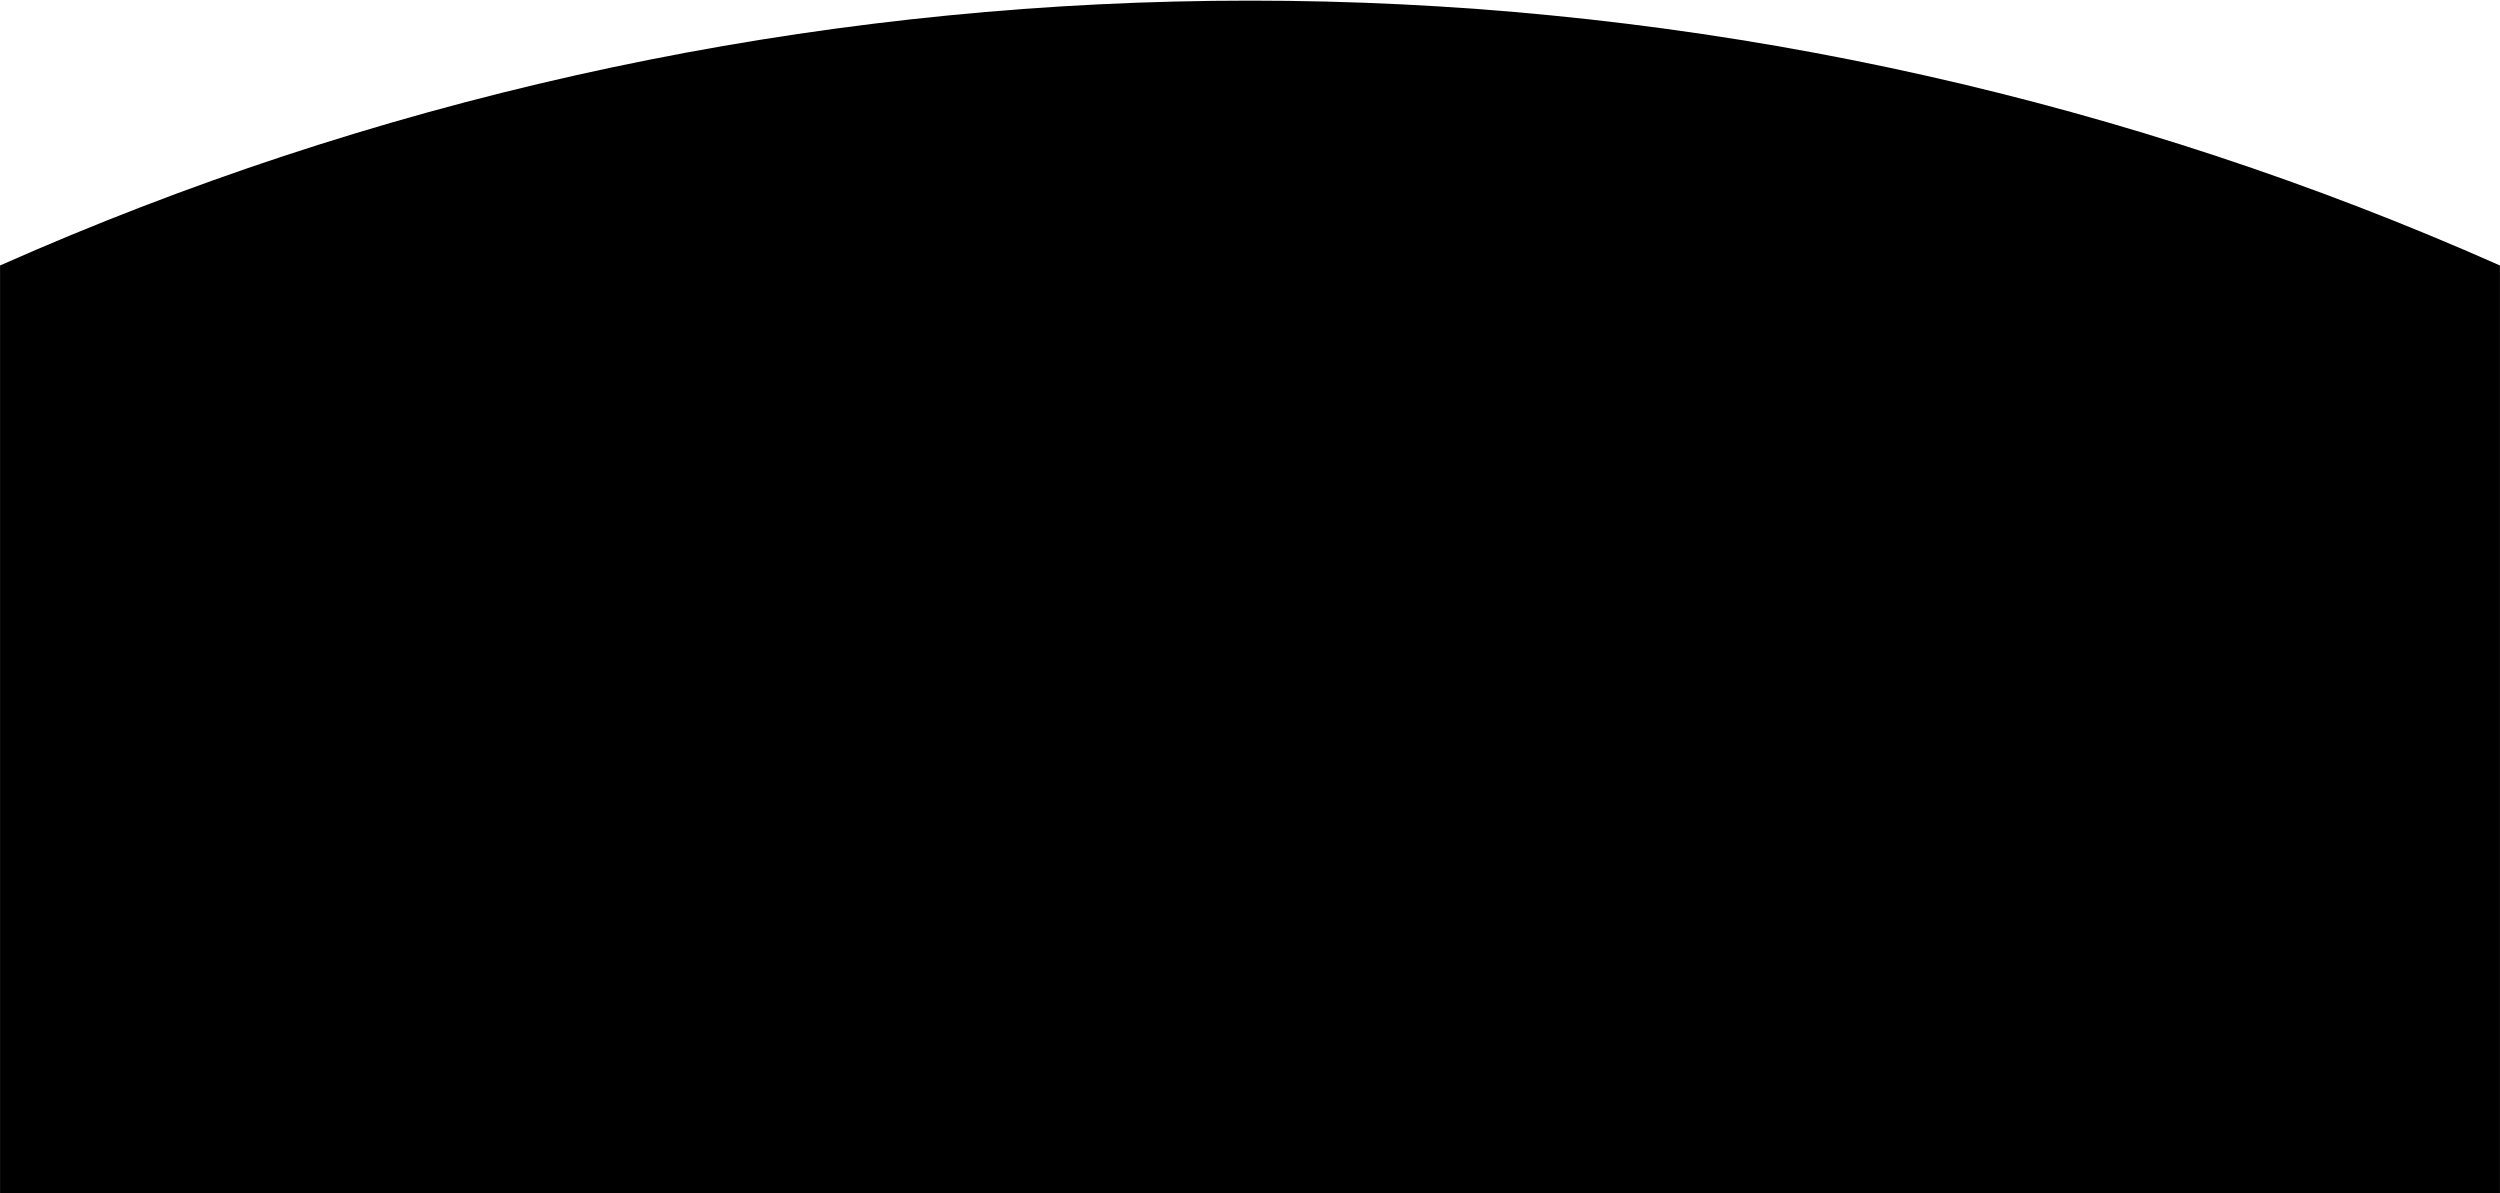 <svg width="2344" height="1119" viewBox="0 0 2344 1119" fill="none" xmlns="http://www.w3.org/2000/svg">
<g clip-path="url(#clip0_1205_1497)">
<mask id="mask0_1205_1497" style="mask-type:alpha" maskUnits="userSpaceOnUse" x="0" y="-1" width="2344" height="1120">
<path d="M0 1119L2344 1119L2344 -1L9.79135e-05 -1L0 1119Z" fill="#D9D9D9"/>
</mask>
<g mask="url(#mask0_1205_1497)">
<path d="M-1717.73 2890.32C-1717.73 2510.84 -1642.98 2135.07 -1497.76 1784.47C-1352.54 1433.87 -1139.68 1115.31 -871.349 846.975C-603.009 578.639 -284.449 365.784 66.151 220.561C416.751 75.339 792.521 0.594 1172 0.594C1551.48 0.594 1927.25 75.339 2277.85 220.561C2628.45 365.784 2947.01 578.64 3215.35 846.976C3483.68 1115.31 3696.54 1433.87 3841.76 1784.47C3986.98 2135.07 4061.73 2510.84 4061.73 2890.32L1172 2890.32L-1717.73 2890.32Z" fill="black"/>
</g>
</g>
<defs>
<clipPath id="clip0_1205_1497">
<rect width="2344" height="1119" fill="white" transform="translate(2344 1119) rotate(-180)"/>
</clipPath>
</defs>
</svg>

